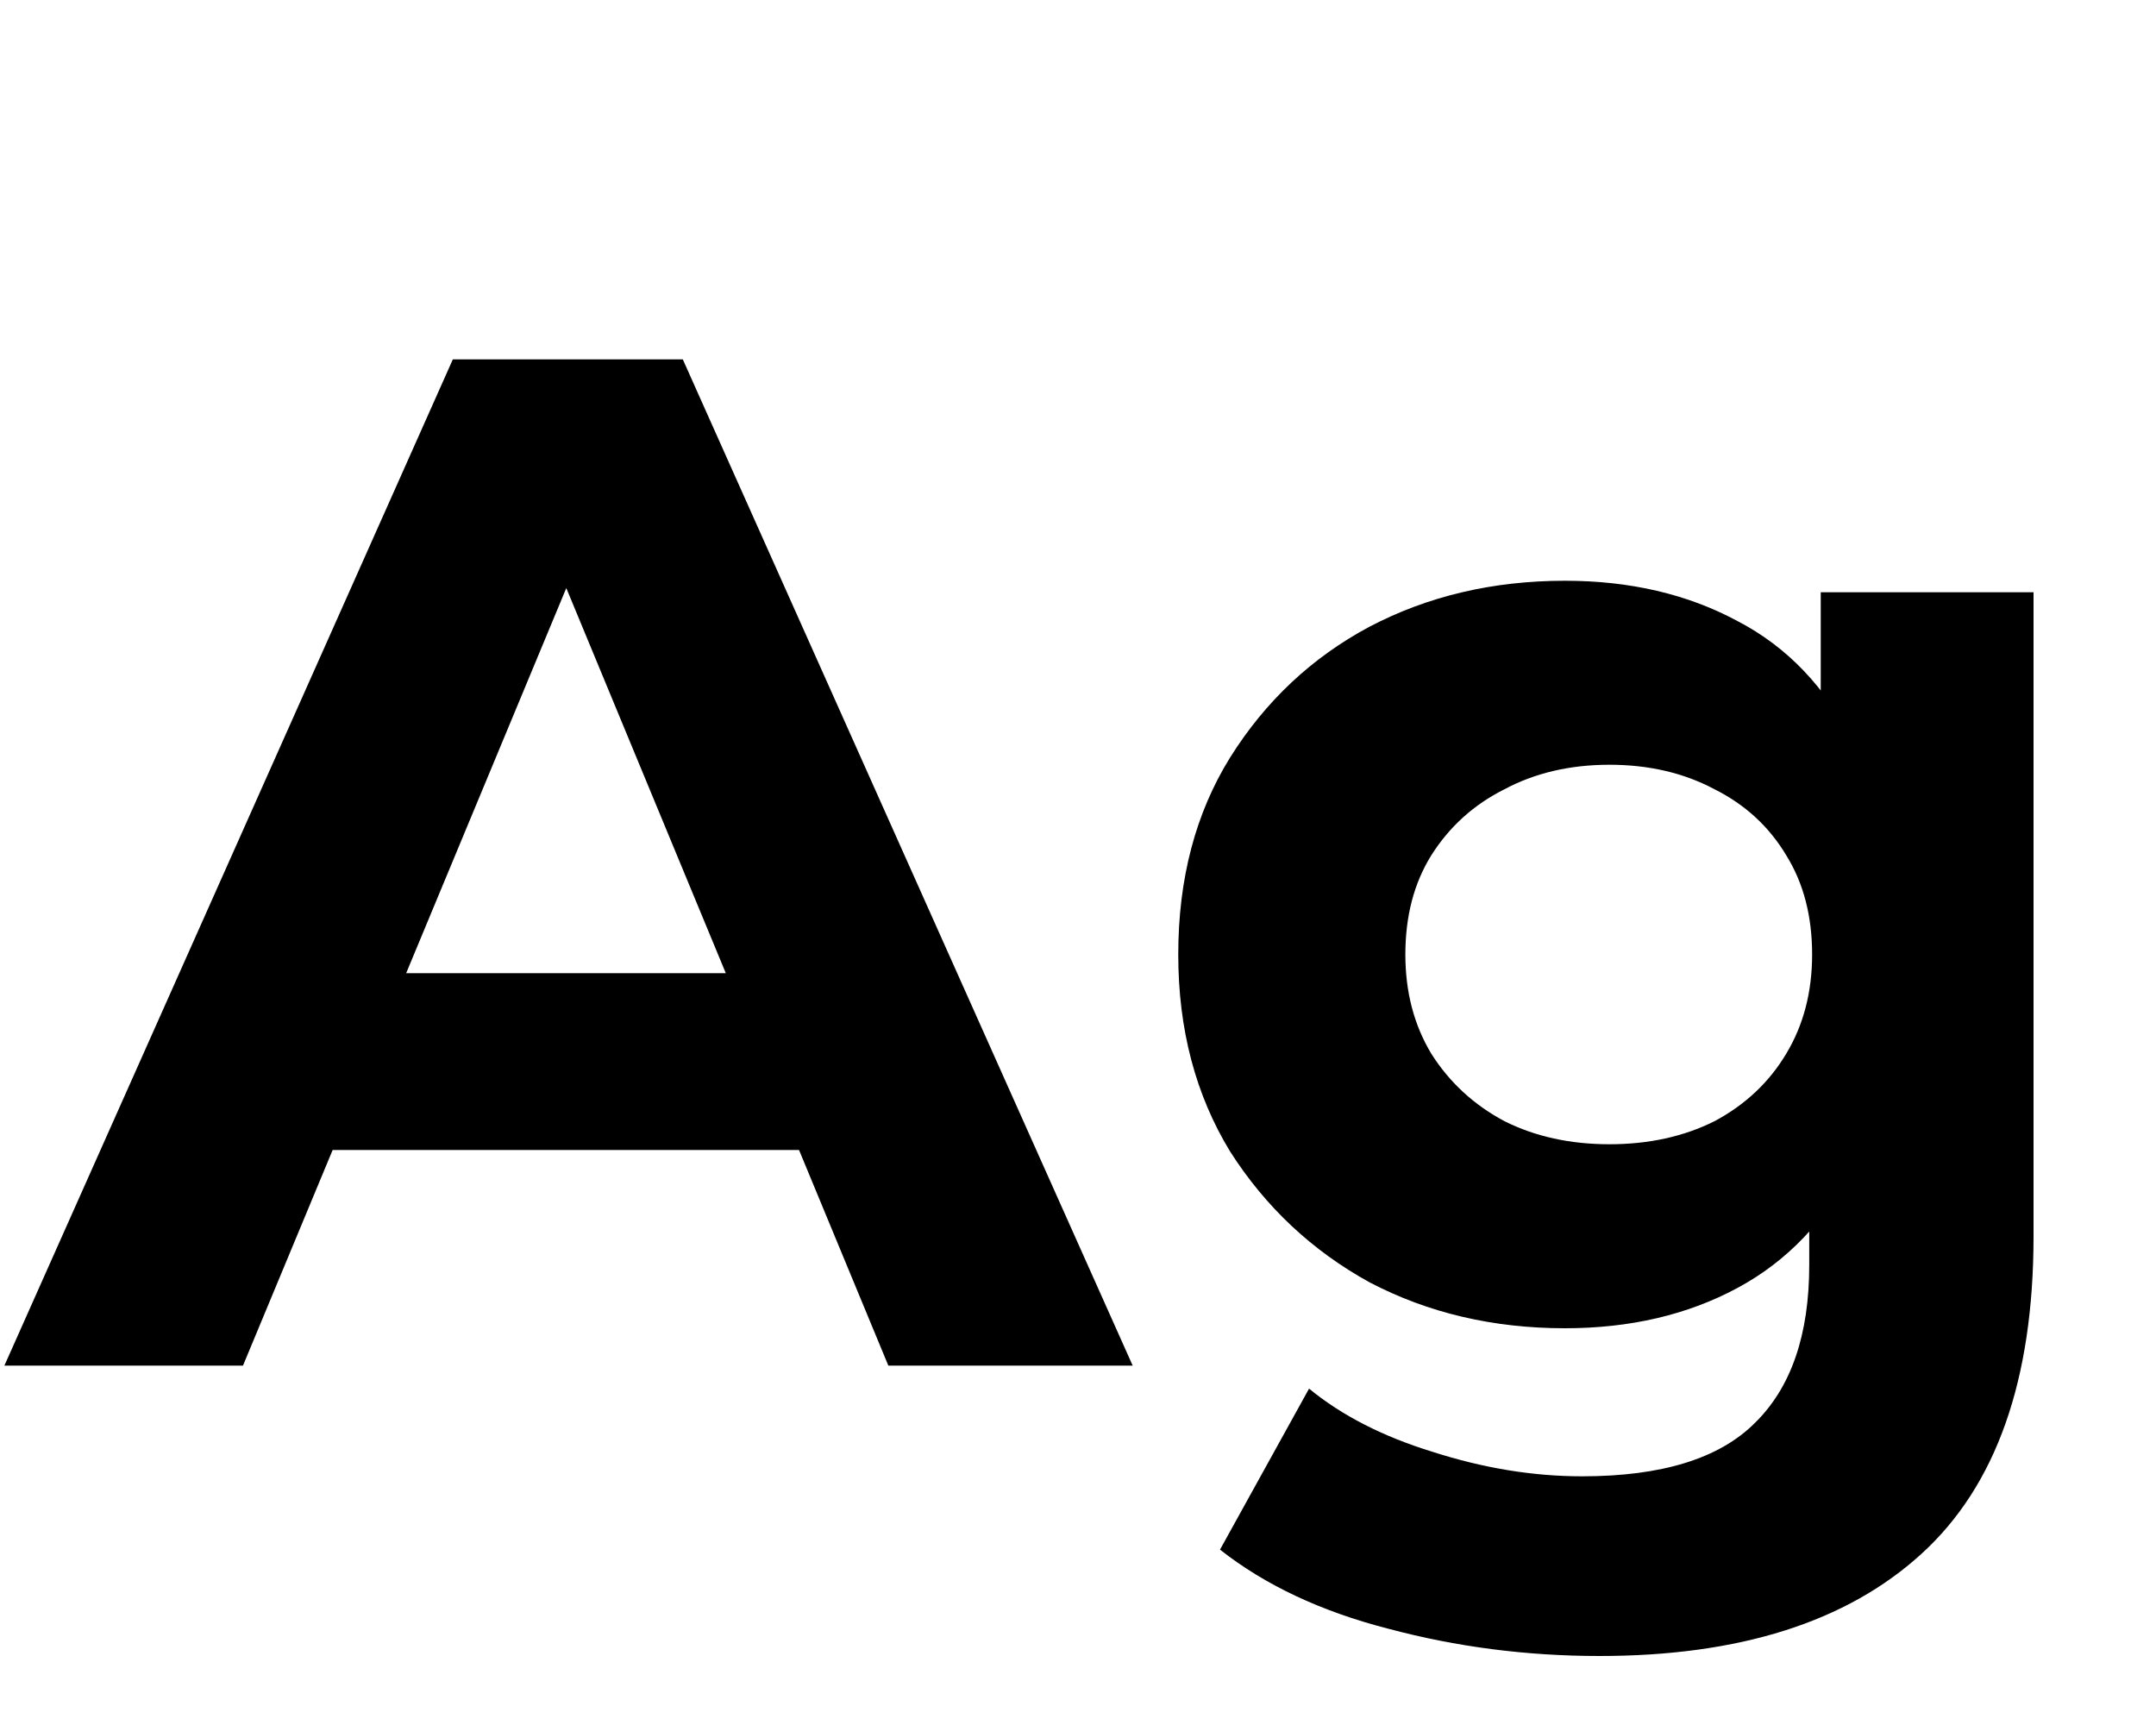 <svg width="30" height="24" viewBox="0 0 30 24" fill="none" xmlns="http://www.w3.org/2000/svg">
<path d="M0.061 19L6.301 5H9.501L15.761 19H12.361L7.241 6.64H8.521L3.381 19H0.061ZM3.181 16L4.041 13.54H11.241L12.121 16H3.181ZM22.256 23.04C21.242 23.04 20.262 22.913 19.316 22.66C18.382 22.42 17.602 22.053 16.976 21.56L18.215 19.32C18.669 19.693 19.242 19.987 19.936 20.2C20.642 20.427 21.335 20.54 22.015 20.54C23.122 20.54 23.922 20.293 24.416 19.8C24.922 19.307 25.175 18.573 25.175 17.6V15.98L25.375 13.28L25.335 10.56V8.24H28.296V17.2C28.296 19.2 27.776 20.673 26.735 21.62C25.695 22.567 24.202 23.04 22.256 23.04ZM21.776 18.48C20.776 18.48 19.869 18.267 19.055 17.84C18.256 17.4 17.609 16.793 17.116 16.02C16.636 15.233 16.395 14.32 16.395 13.28C16.395 12.227 16.636 11.313 17.116 10.54C17.609 9.753 18.256 9.147 19.055 8.72C19.869 8.293 20.776 8.08 21.776 8.08C22.682 8.08 23.482 8.267 24.175 8.64C24.869 9 25.409 9.567 25.796 10.34C26.182 11.1 26.375 12.08 26.375 13.28C26.375 14.467 26.182 15.447 25.796 16.22C25.409 16.98 24.869 17.547 24.175 17.92C23.482 18.293 22.682 18.48 21.776 18.48ZM22.395 15.92C22.942 15.92 23.429 15.813 23.855 15.6C24.282 15.373 24.616 15.06 24.855 14.66C25.096 14.26 25.215 13.8 25.215 13.28C25.215 12.747 25.096 12.287 24.855 11.9C24.616 11.5 24.282 11.193 23.855 10.98C23.429 10.753 22.942 10.64 22.395 10.64C21.849 10.64 21.362 10.753 20.936 10.98C20.509 11.193 20.169 11.5 19.916 11.9C19.675 12.287 19.555 12.747 19.555 13.28C19.555 13.8 19.675 14.26 19.916 14.66C20.169 15.06 20.509 15.373 20.936 15.6C21.362 15.813 21.849 15.92 22.395 15.92Z" fill="black"/>
</svg>

